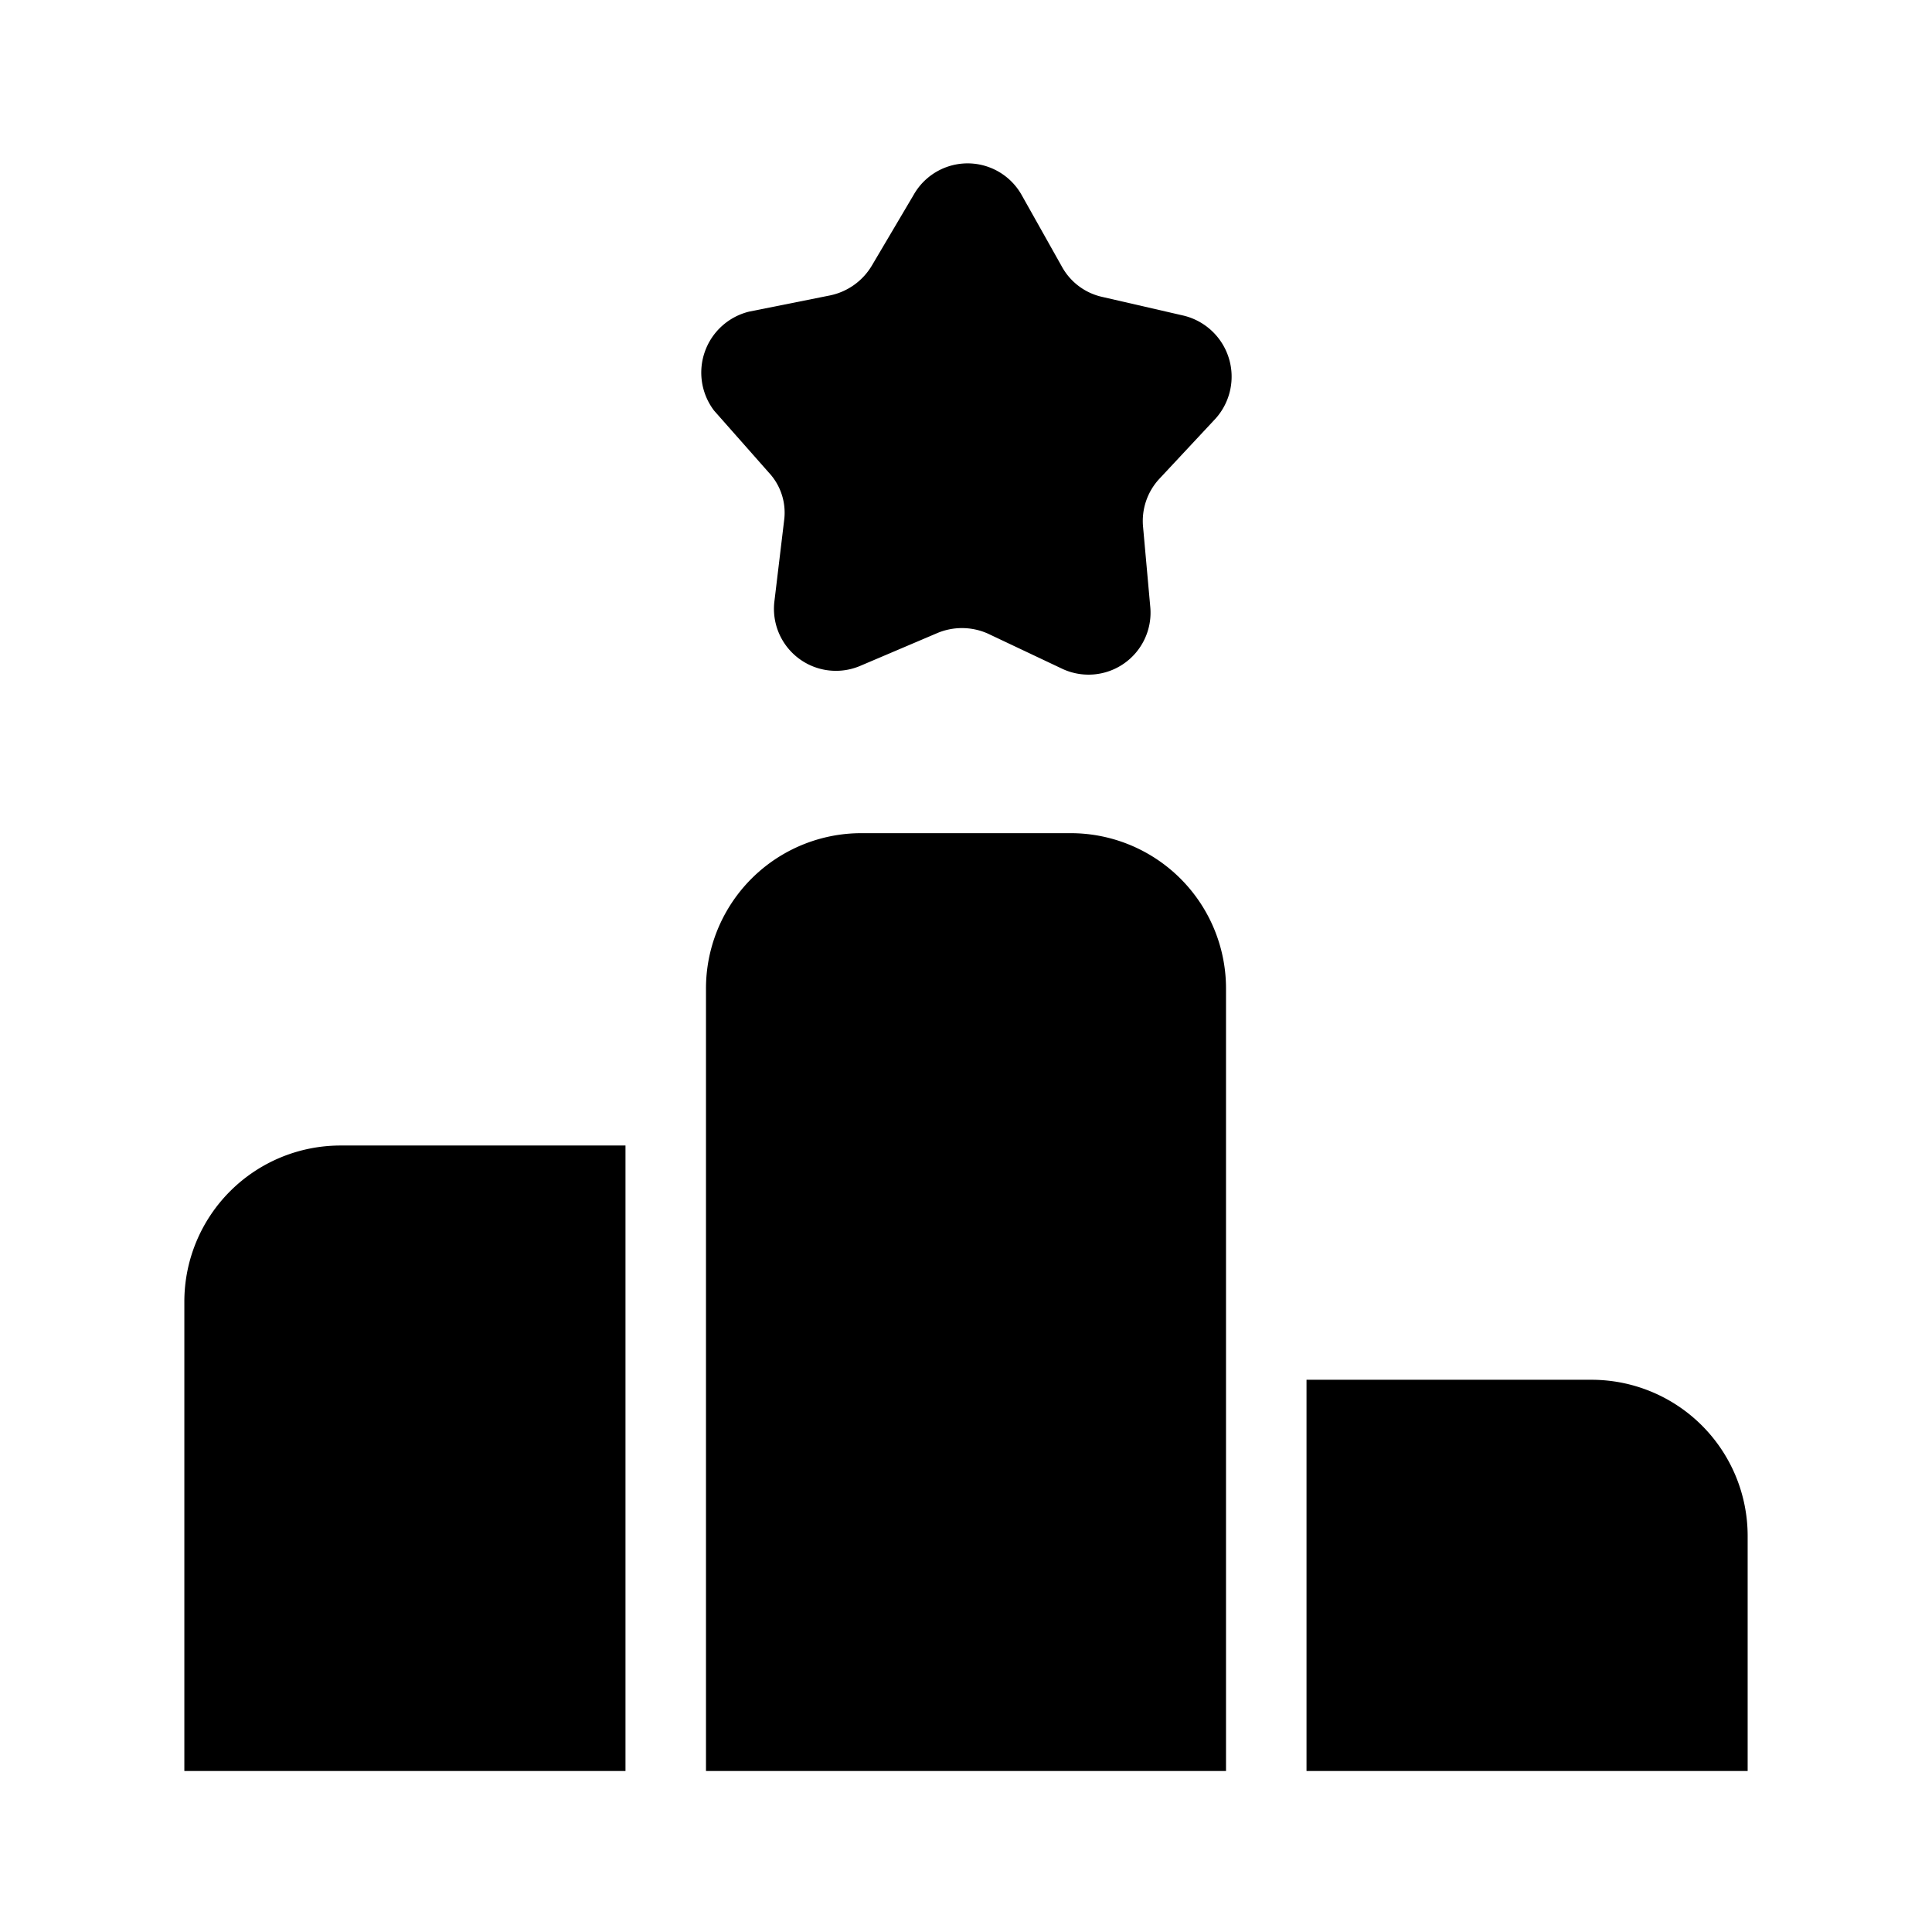 <svg xmlns="http://www.w3.org/2000/svg" viewBox="0 0 24 24"><g id="general"><path id="ranking" d="M15.23,22H8.77V12.29a1.93,1.93,0,0,1,1.94-1.94h2.58a1.93,1.93,0,0,1,1.94,1.94ZM7.77,14.23H4.23a1.94,1.94,0,0,0-1.94,1.94V22H7.77Zm7.46,2.91h0V22h0Zm4.54,0H16.23V22h5.48V19.08A1.94,1.94,0,0,0,19.77,17.14ZM14.29,7.55l-.09-1a.77.77,0,0,1,.2-.6l.7-.75a.78.78,0,0,0-.4-1.28l-1-.23a.76.76,0,0,1-.51-.38l-.5-.89a.77.77,0,0,0-1.34,0l-.52.88a.79.79,0,0,1-.52.37l-1,.2A.78.78,0,0,0,8.87,5.1l.68.77a.73.73,0,0,1,.19.6l-.12,1a.77.77,0,0,0,1.07.8l.94-.4a.79.79,0,0,1,.64,0l.93.44A.77.77,0,0,0,14.29,7.55Z"/></g></svg>